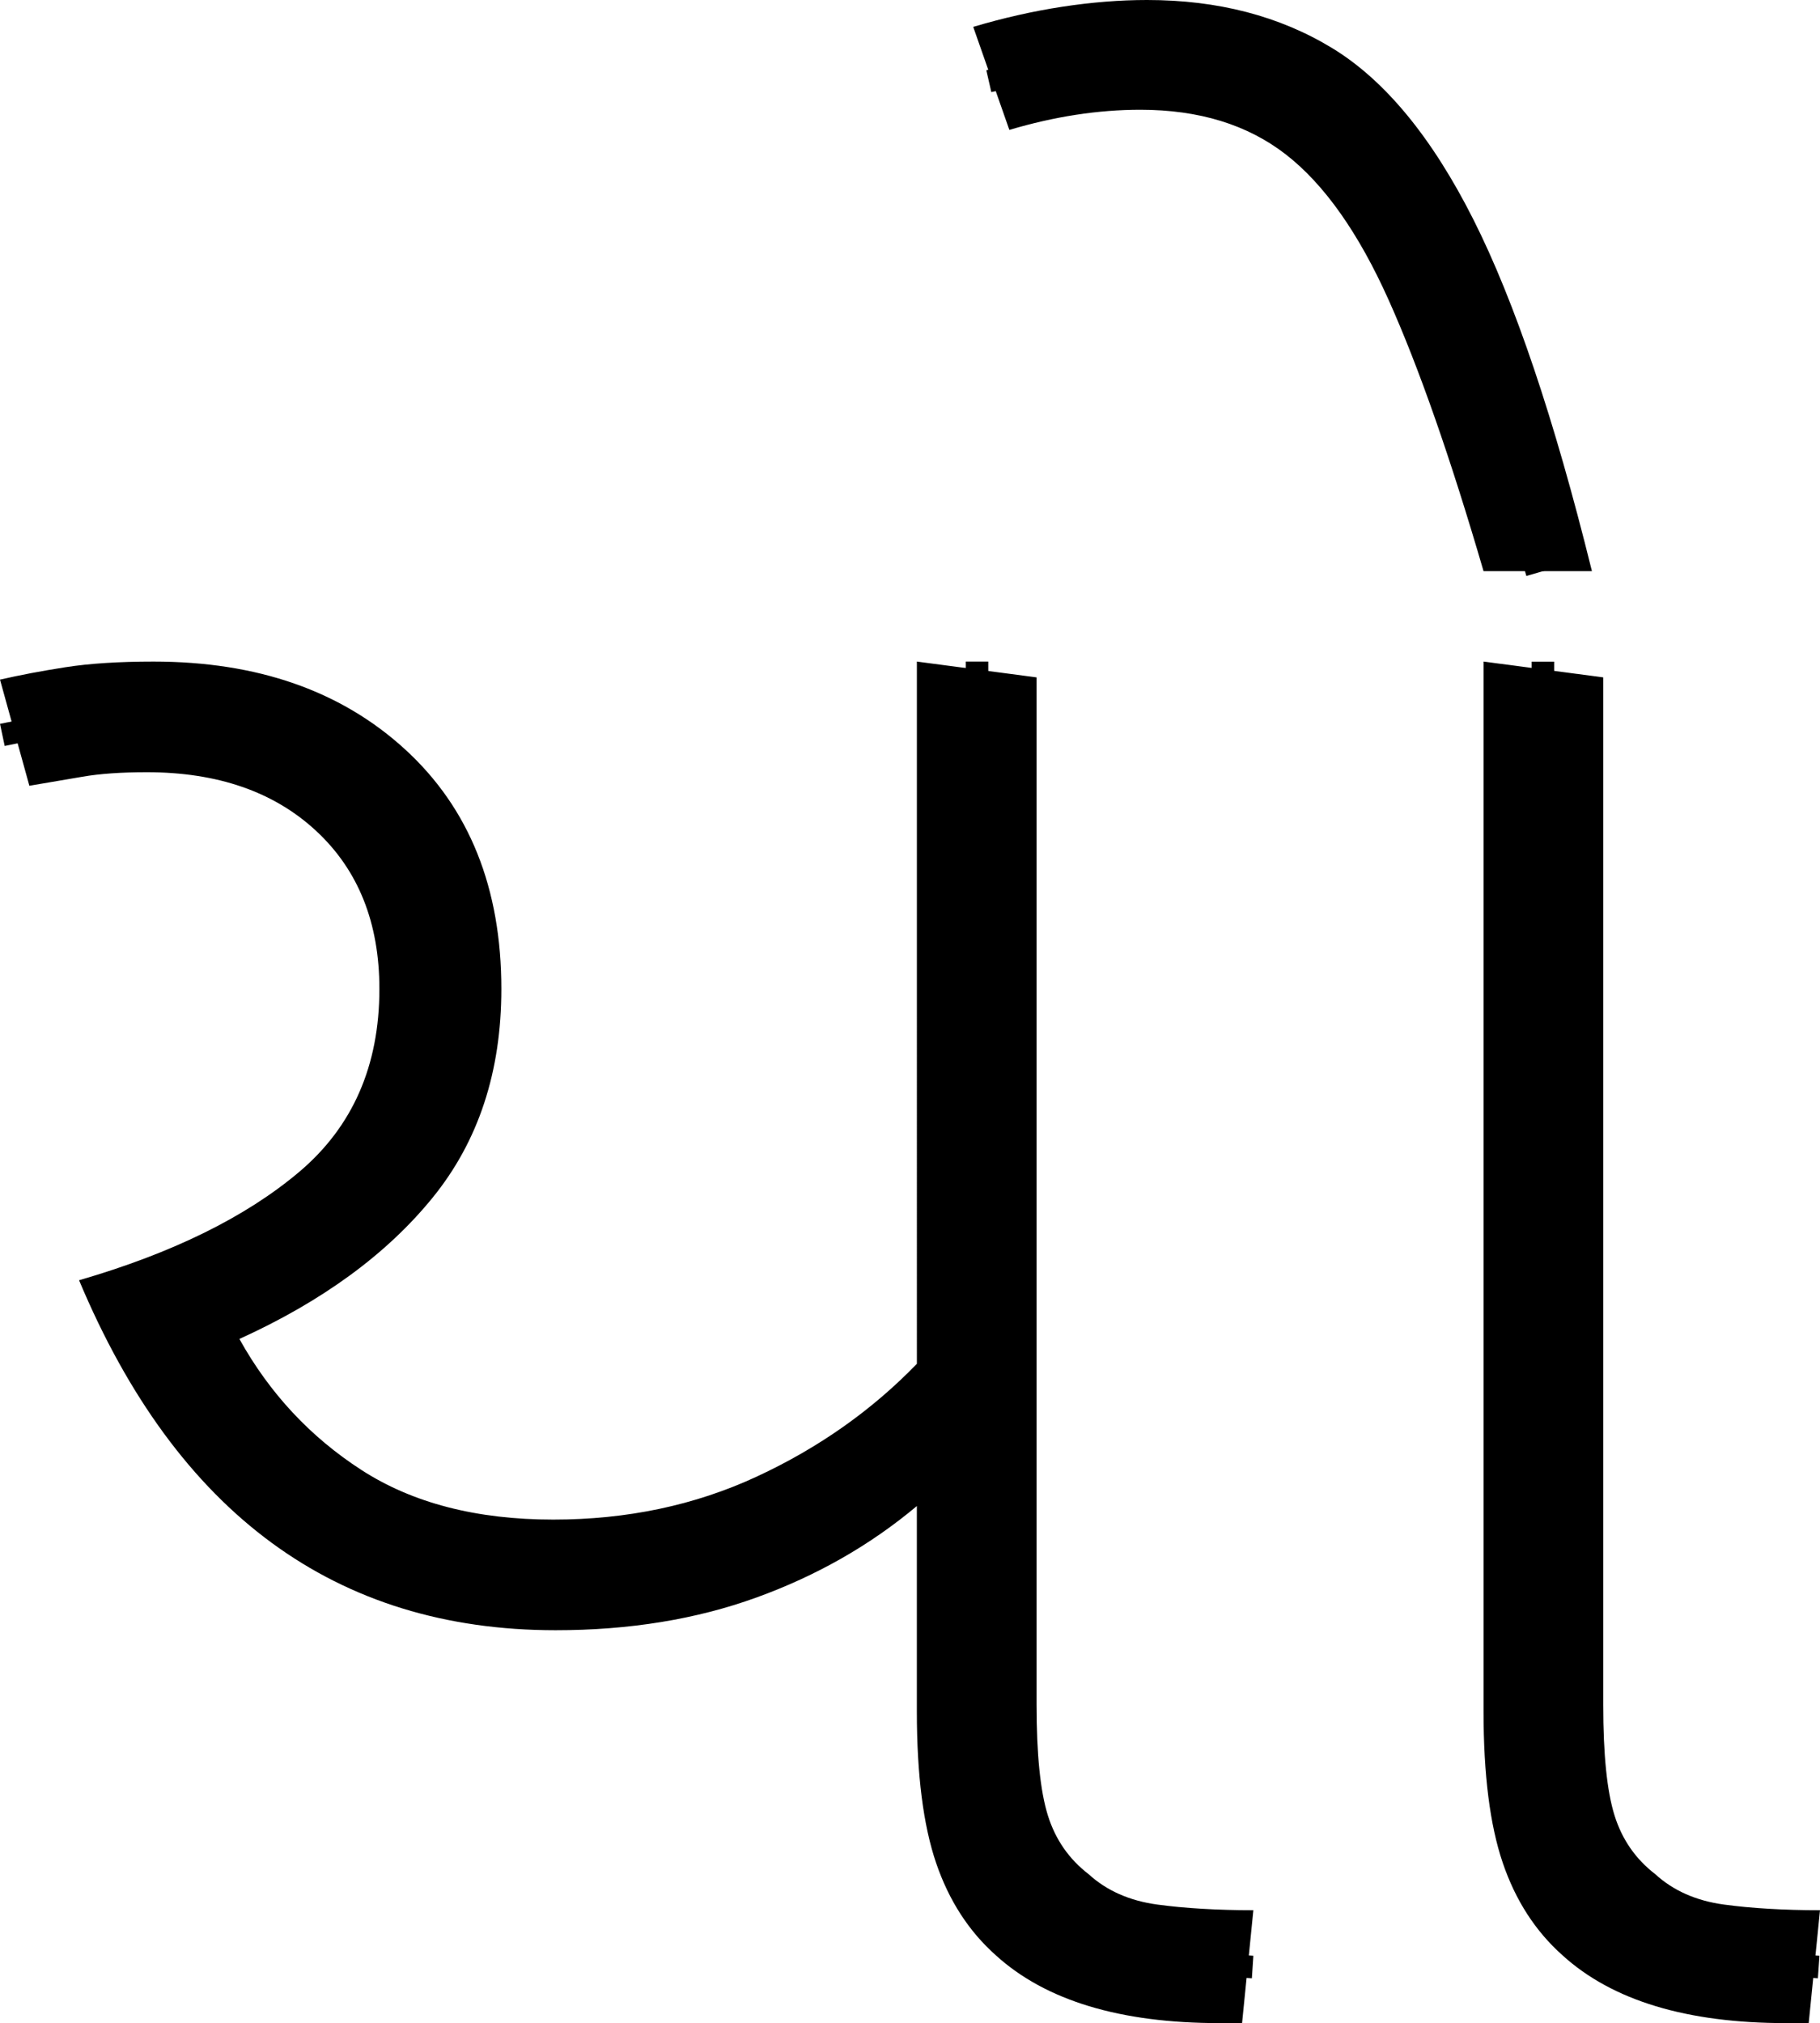 <?xml version="1.0" encoding="UTF-8" standalone="no"?><svg width="80.6" height="89.6" version="1.1" id="svg1063" sodipodi:docname="8_yo.svg" inkscape:version="1.2.1 (9c6d41e410, 2022-07-14)" xmlns:inkscape="http://www.inkscape.org/namespaces/inkscape" xmlns:sodipodi="http://sodipodi.sourceforge.net/DTD/sodipodi-0.dtd" xmlns="http://www.w3.org/2000/svg" xmlns:svg="http://www.w3.org/2000/svg"><defs id="defs1067"></defs><sodipodi:namedview id="namedview1065" pagecolor="#ffffff" bordercolor="#666666" borderopacity="1.0" inkscape:showpageshadow="2" inkscape:pageopacity="0.0" inkscape:pagecheckerboard="0" inkscape:deskcolor="#d1d1d1" showgrid="false" inkscape:zoom="1.809816" inkscape:cx="40.05932" inkscape:cy="65.199997" inkscape:window-width="1920" inkscape:window-height="1027" inkscape:window-x="-8" inkscape:window-y="-8" inkscape:window-maximized="1" inkscape:current-layer="svg1063"></sodipodi:namedview><g id="g0" inkscape:label="g0" transform="matrix(0.998,0,0,1,0.1,29.3)"><path d="m 24.552,42.9 v 0 Q 9.921,42.9 3.408,27.4 v 0 q 6.213,-1.8 9.77,-4.8 3.557,-3 3.557,-8.1 v 0 q 0,-4.4 -2.806,-7 Q 11.124,4.9 6.414,4.9 v 0 Q 4.71,4.9 3.558,5.1 2.406,5.3 1.203,5.5 v 0 L -0.1,0.8 Q 1.203,0.5 2.806,0.25 4.41,0 6.715,0 v 0 q 6.914,0 11.173,3.9 4.259,3.9 4.259,10.6 v 0 q 0,5.5 -3.056,9.25 -3.056,3.75 -8.568,6.25 v 0 q 2.004,3.6 5.411,5.8 3.407,2.2 8.518,2.2 v 0 q 4.91,0 9.019,-1.9 4.109,-1.9 7.115,-5 v 0 V 0 l 5.311,0.7 v 45.5 q 0,3.3 0.501,4.9 0.501,1.6 1.804,2.6 v 0 q 1.203,1.1 3.056,1.35 1.854,0.25 4.259,0.25 v 0 l -0.501,5 h -1.002 q -6.614,0 -9.921,-3 v 0 q -1.804,-1.6 -2.656,-4.1 -0.852,-2.5 -0.852,-6.7 v 0 -9.1 q -3.106,2.6 -7.115,4.05 -4.008,1.45 -8.919,1.45 z" id="g0p0" inkscape:label="g0p0" style="stroke-width:1.001"></path><path id="g0s0" style="fill:none;stroke:#000000;stroke-width:1px;stroke-linecap:butt;stroke-linejoin:miter;stroke-opacity:1" d="M 0.004,3.248 C 4.798,2.233 10.309,1.698 14.588,4.611 c 3.744,2.337 5.305,6.983 4.874,11.223 -0.249,4.284 -3.026,8.027 -6.658,10.148 -0.95,0.779 -2.39,1.559 -3.648,1.979 -0.505,0.169 -2.763,0.433 -2.676,0.589 0.198,0.355 0.73,1.441 1.344,2.463 1.7,3.419 4.859,5.873 8.257,7.619 4.8,2.339 10.511,2.258 15.561,0.804 4.42,-1.226 7.941,-4.255 11.613,-6.85 C 43.36,21.723 43.265,10.861 43.254,0" sodipodi:nodetypes="ccccssccccc" inkscape:label="g0s0"></path><path style="fill:none;stroke:#000000;stroke-width:1px;stroke-linecap:butt;stroke-linejoin:miter;stroke-opacity:1" d="m 43.257,32.527 c 0.003,5.09 0.009,10.18 0.025,15.27 0.094,2.772 0.571,5.89 2.888,7.721 2.192,1.912 5.226,2.096 7.996,2.214 0.439,0.028 0.879,0.056 1.318,0.085" id="g0s1" inkscape:label="g0s1"></path></g><g id="g1" inkscape:label="g1" transform="translate(9.4)"><path style="display:inline" d="m 70.7,89.6 h -1 q -6.6,0 -9.9,-3 v 0 Q 58,85 57.15,82.5 56.3,80 56.3,75.8 v 0 -46.5 l 5.3,0.7 v 45.5 q 0,3.3 0.5,4.9 0.5,1.6 1.8,2.6 v 0 q 1.2,1.1 3.05,1.35 1.85,0.25 4.25,0.25 v 0 z" id="g1p0" inkscape:label="g1p0"></path><path style="display:inline;fill:none;stroke:#000000;stroke-width:1px;stroke-linecap:butt;stroke-linejoin:miter;stroke-opacity:1" d="m 58.927,29.304 c 0.005,15.661 -0.042,31.323 -0.004,46.983 0.073,2.662 0.301,5.531 2.065,7.675 1.946,2.285 5.076,2.956 7.95,3.002 0.734,0.051 1.469,0.102 2.203,0.153" id="g1s0" inkscape:label="g1s0"></path></g><g id="g2" inkscape:label="g2" transform="matrix(1,0,0,0.992,9.4,0)"><path style="display:inline" d="M 61.1,25.5 H 56.3 Q 54.1,17.9 52.1,13.4 50.1,8.9 47.55,6.9 45,4.9 41.1,4.9 v 0 q -2.8,0 -5.8,0.9 v 0 L 33.7,1.2 Q 35.7,0.6 37.65,0.3 39.6,0 41.4,0 v 0 q 4.7,0 8.2,2.15 3.5,2.15 6.25,7.65 2.75,5.5 5.25,15.7 z" id="g2p0" inkscape:label="g2p0"></path><path style="display:inline;fill:none;stroke:#000000;stroke-width:1px;stroke-linecap:butt;stroke-linejoin:miter;stroke-opacity:1" d="m 34.391,3.625 c 2.408,-0.549 4.819,-1.284 7.316,-1.172 2.368,0.062 4.769,0.645 6.746,1.988 2.284,1.522 3.856,3.868 5.081,6.28 0.986,1.851 1.703,3.831 2.401,5.804 1.026,2.982 1.858,6.024 2.741,9.049" id="g2s0" inkscape:label="g2s0"></path></g></svg>